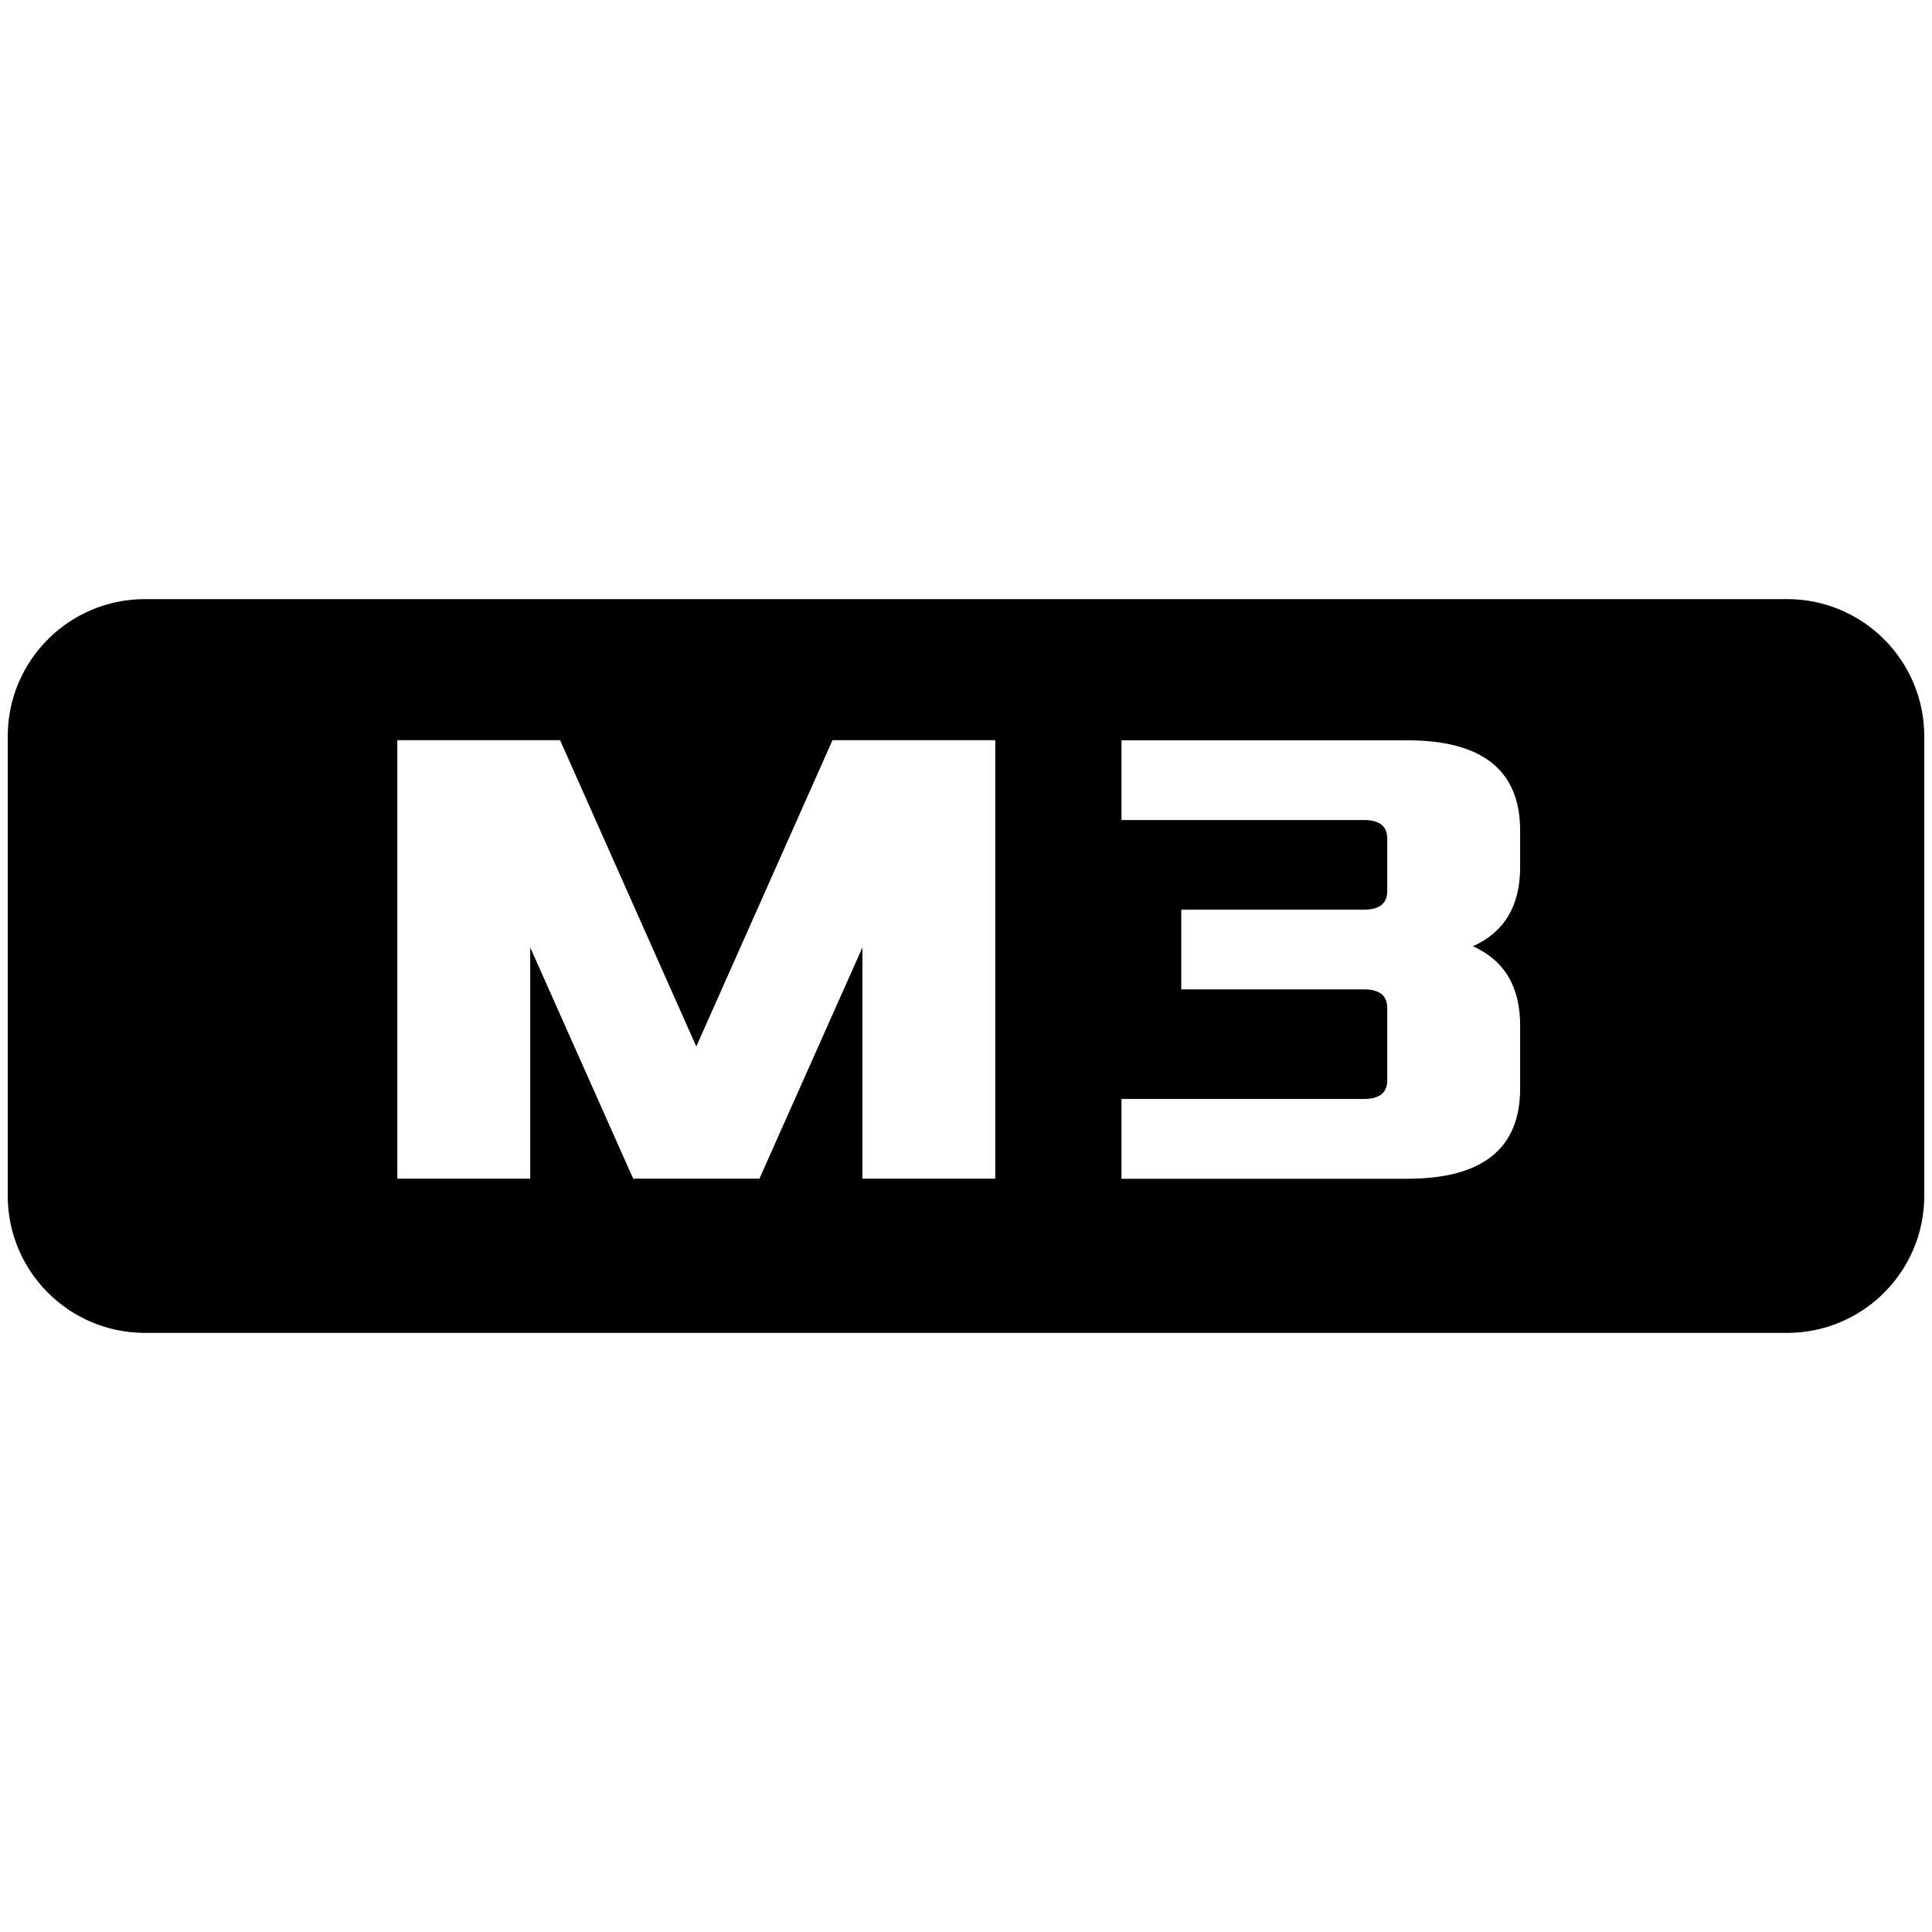 <?xml version="1.0" encoding="UTF-8"?>
<svg id="Layer_1" data-name="Layer 1" xmlns="http://www.w3.org/2000/svg" viewBox="0 0 500 500">
  <path d="M462.5,155.05H37.51c-19.61,0-35.51,15.9-35.51,35.51v118.89c0,19.61,15.9,35.5,35.51,35.5H462.5c19.61,0,35.5-15.89,35.5-35.5v-118.89c0-19.61-15.89-35.51-35.5-35.51ZM102.82,305.04v-113.48h42.13l35.25,79.27,35.25-79.27h42.13v113.48h-34.39v-59.84l-26.65,59.84h-32.67l-26.65-59.84v59.84h-34.39Zm187.42,0v-20.63h62.76c4.01,0,6.02-1.6,6.02-4.81v-18.74c0-3.21-2.01-4.81-6.02-4.81h-47.29v-20.63h47.29c4.01,0,6.02-1.6,6.02-4.81v-13.58c0-3.21-2.01-4.81-6.02-4.81h-62.76v-20.63h73.94c19.49,0,29.23,7.8,29.23,23.38v9.46c0,9.97-4.07,16.79-12.21,20.46,8.14,3.67,12.21,10.49,12.21,20.46v16.33c0,15.59-9.74,23.38-29.23,23.38h-73.94Z"/>
</svg>